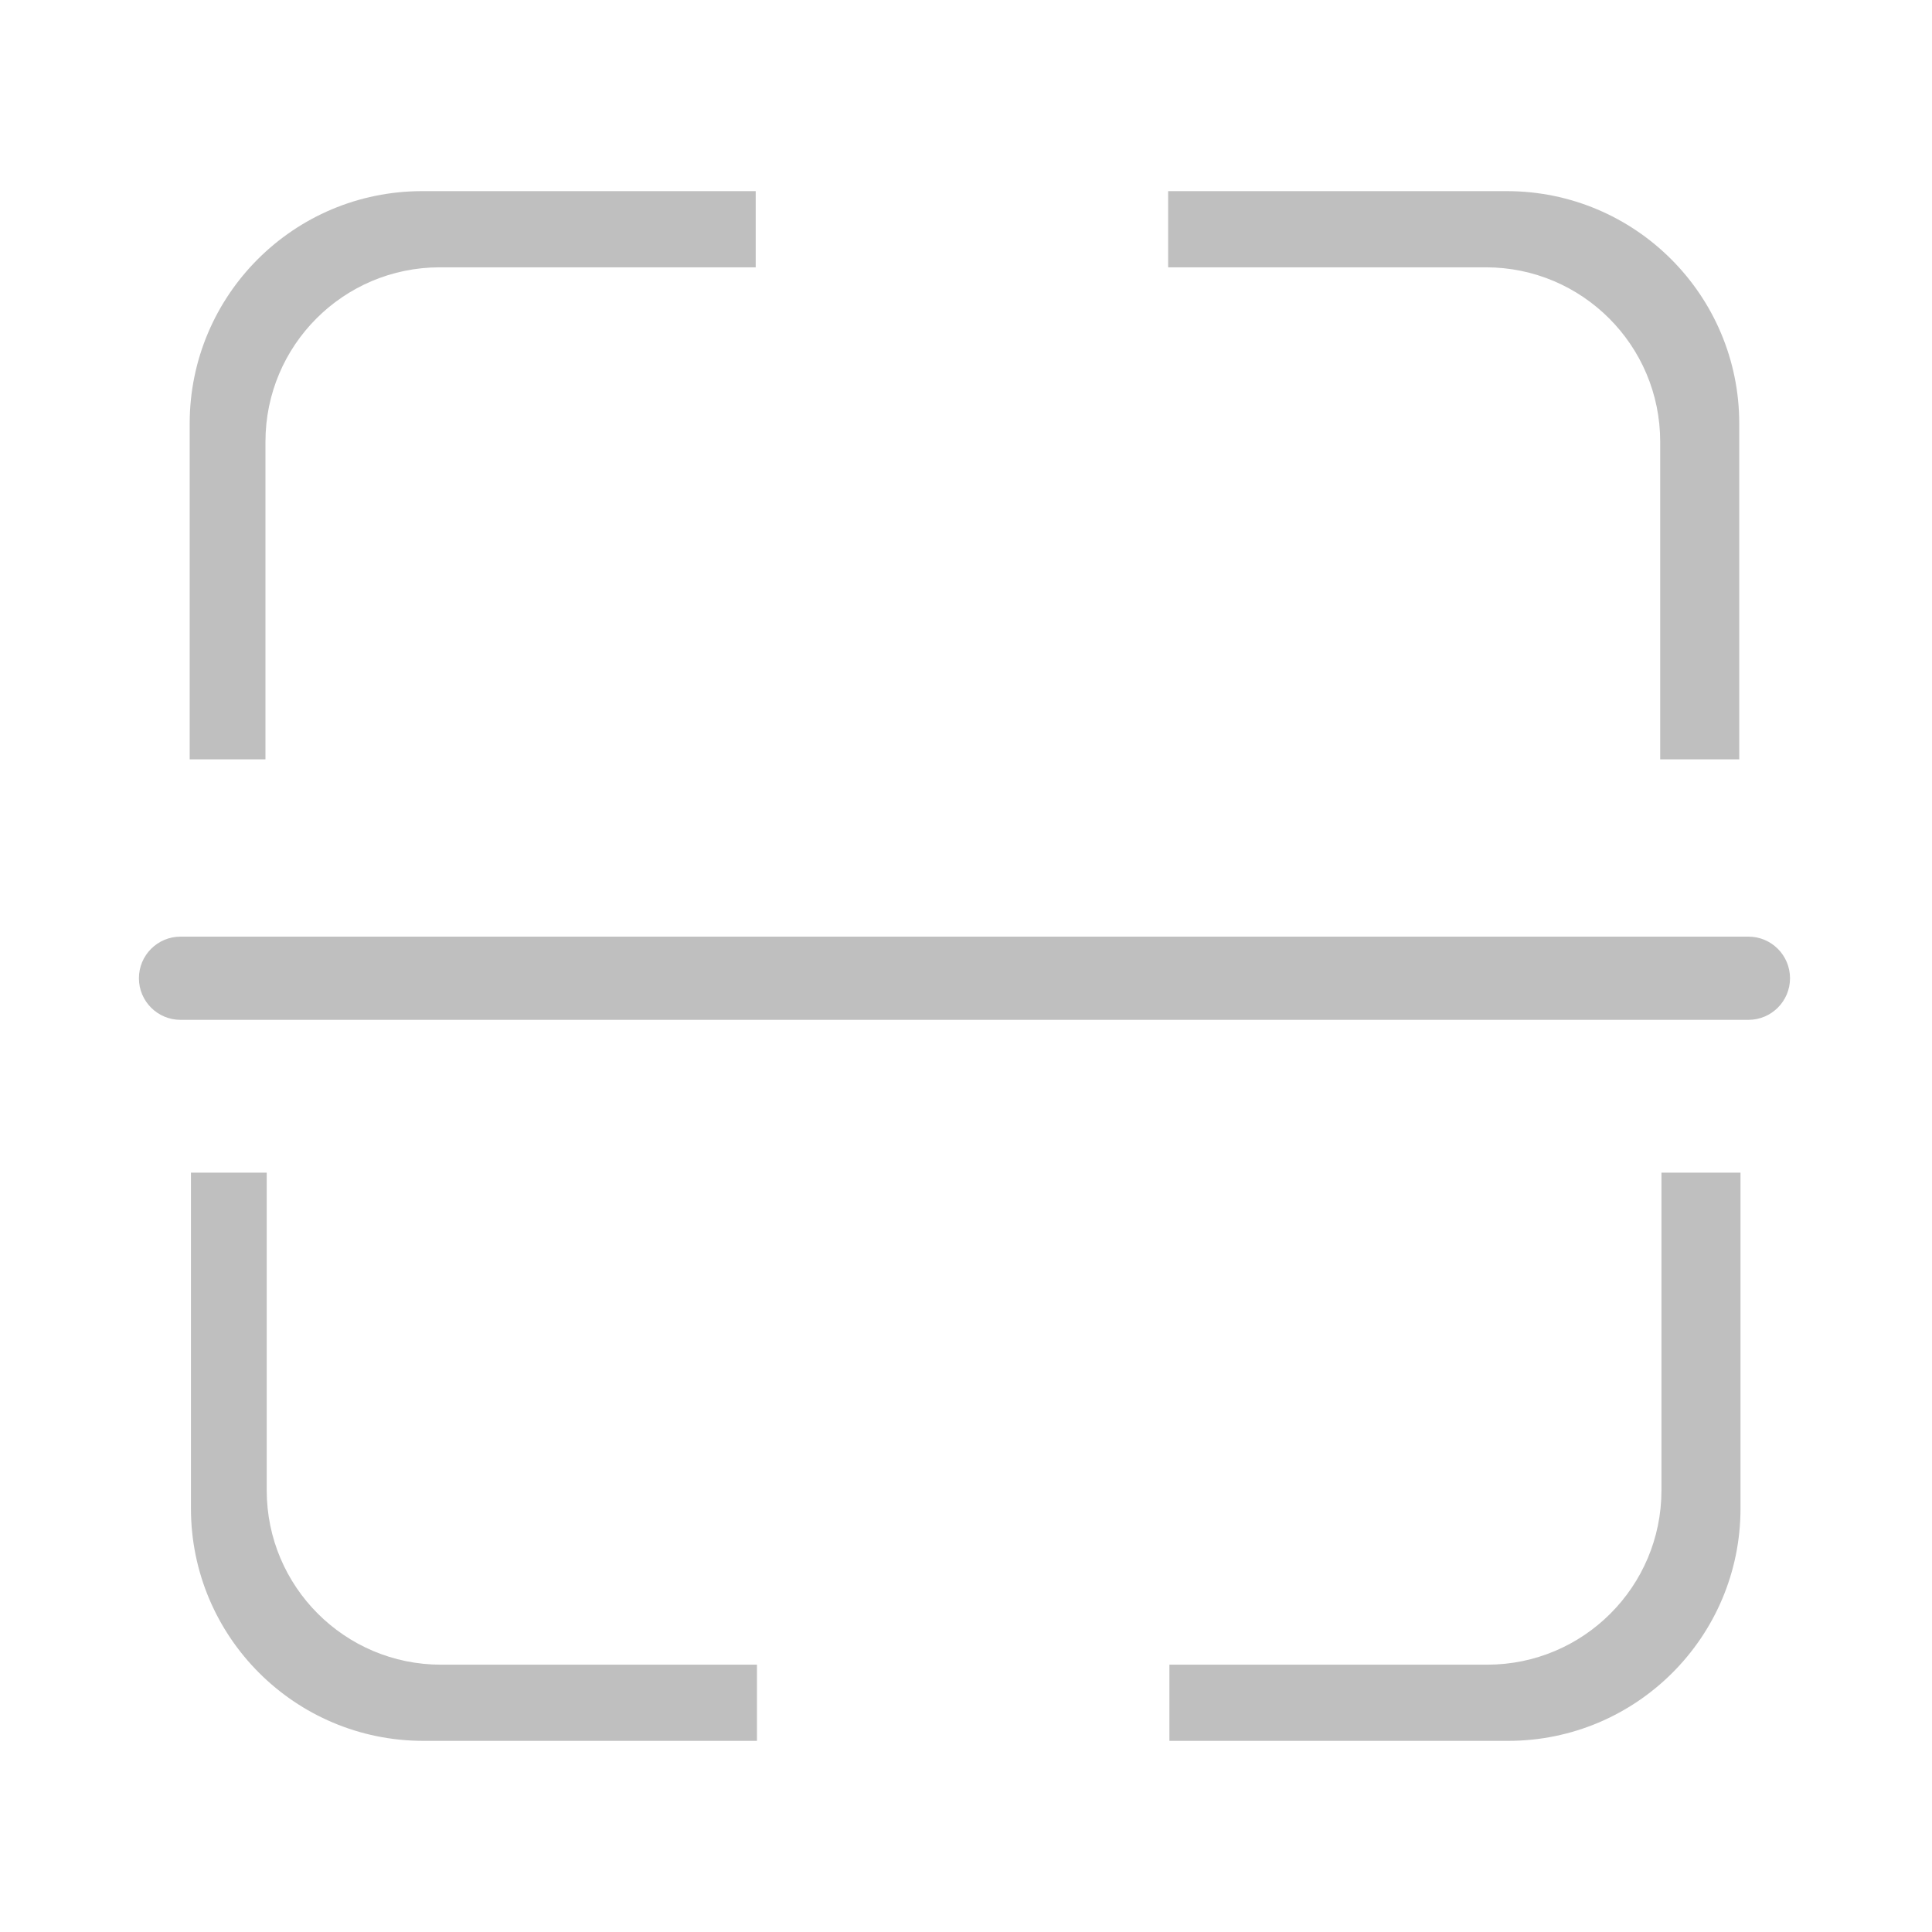 <?xml version="1.0" standalone="no"?><!DOCTYPE svg PUBLIC "-//W3C//DTD SVG 1.1//EN" "http://www.w3.org/Graphics/SVG/1.1/DTD/svg11.dtd"><svg t="1533368509839" class="icon" style="" viewBox="0 0 1024 1024" version="1.1" xmlns="http://www.w3.org/2000/svg" p-id="1890" xmlns:xlink="http://www.w3.org/1999/xlink" width="48" height="48"><defs><style type="text/css"></style></defs><path d="M140.7 234.087c0-51.033 41.371-92.404 92.404-92.404l167.436 0 0-40.375L223.732 101.307c-68.038 0-123.194 55.156-123.194 123.194L100.538 402.476l40.162 0L140.7 234.087zM879.936 234.087 879.936 402.476l41.9 0L921.836 224.501c0-68.038-55.156-123.194-123.194-123.194L619.136 101.307l0 40.375 168.395 0C838.565 141.682 879.936 183.052 879.936 234.087zM141.368 789.913 141.368 621.524l-40.162 0 0 177.975c0 68.038 55.156 123.194 123.194 123.194l176.808 0 0-40.375L233.772 882.318C182.738 882.318 141.368 840.948 141.368 789.913zM880.604 789.913c0 51.033-41.371 92.404-92.404 92.404L619.804 882.318l0 40.375 179.505 0c68.038 0 123.194-55.156 123.194-123.194L922.503 621.524l-41.9 0L880.604 789.913zM926.696 496.439 95.678 496.439c-12.18 0-22.052 9.873-22.052 22.052s9.873 22.052 22.052 22.052l831.018 0c12.18 0 22.052-9.873 22.052-22.052S938.876 496.439 926.696 496.439z" p-id="1891" fill="#bfbfbf"></path></svg>